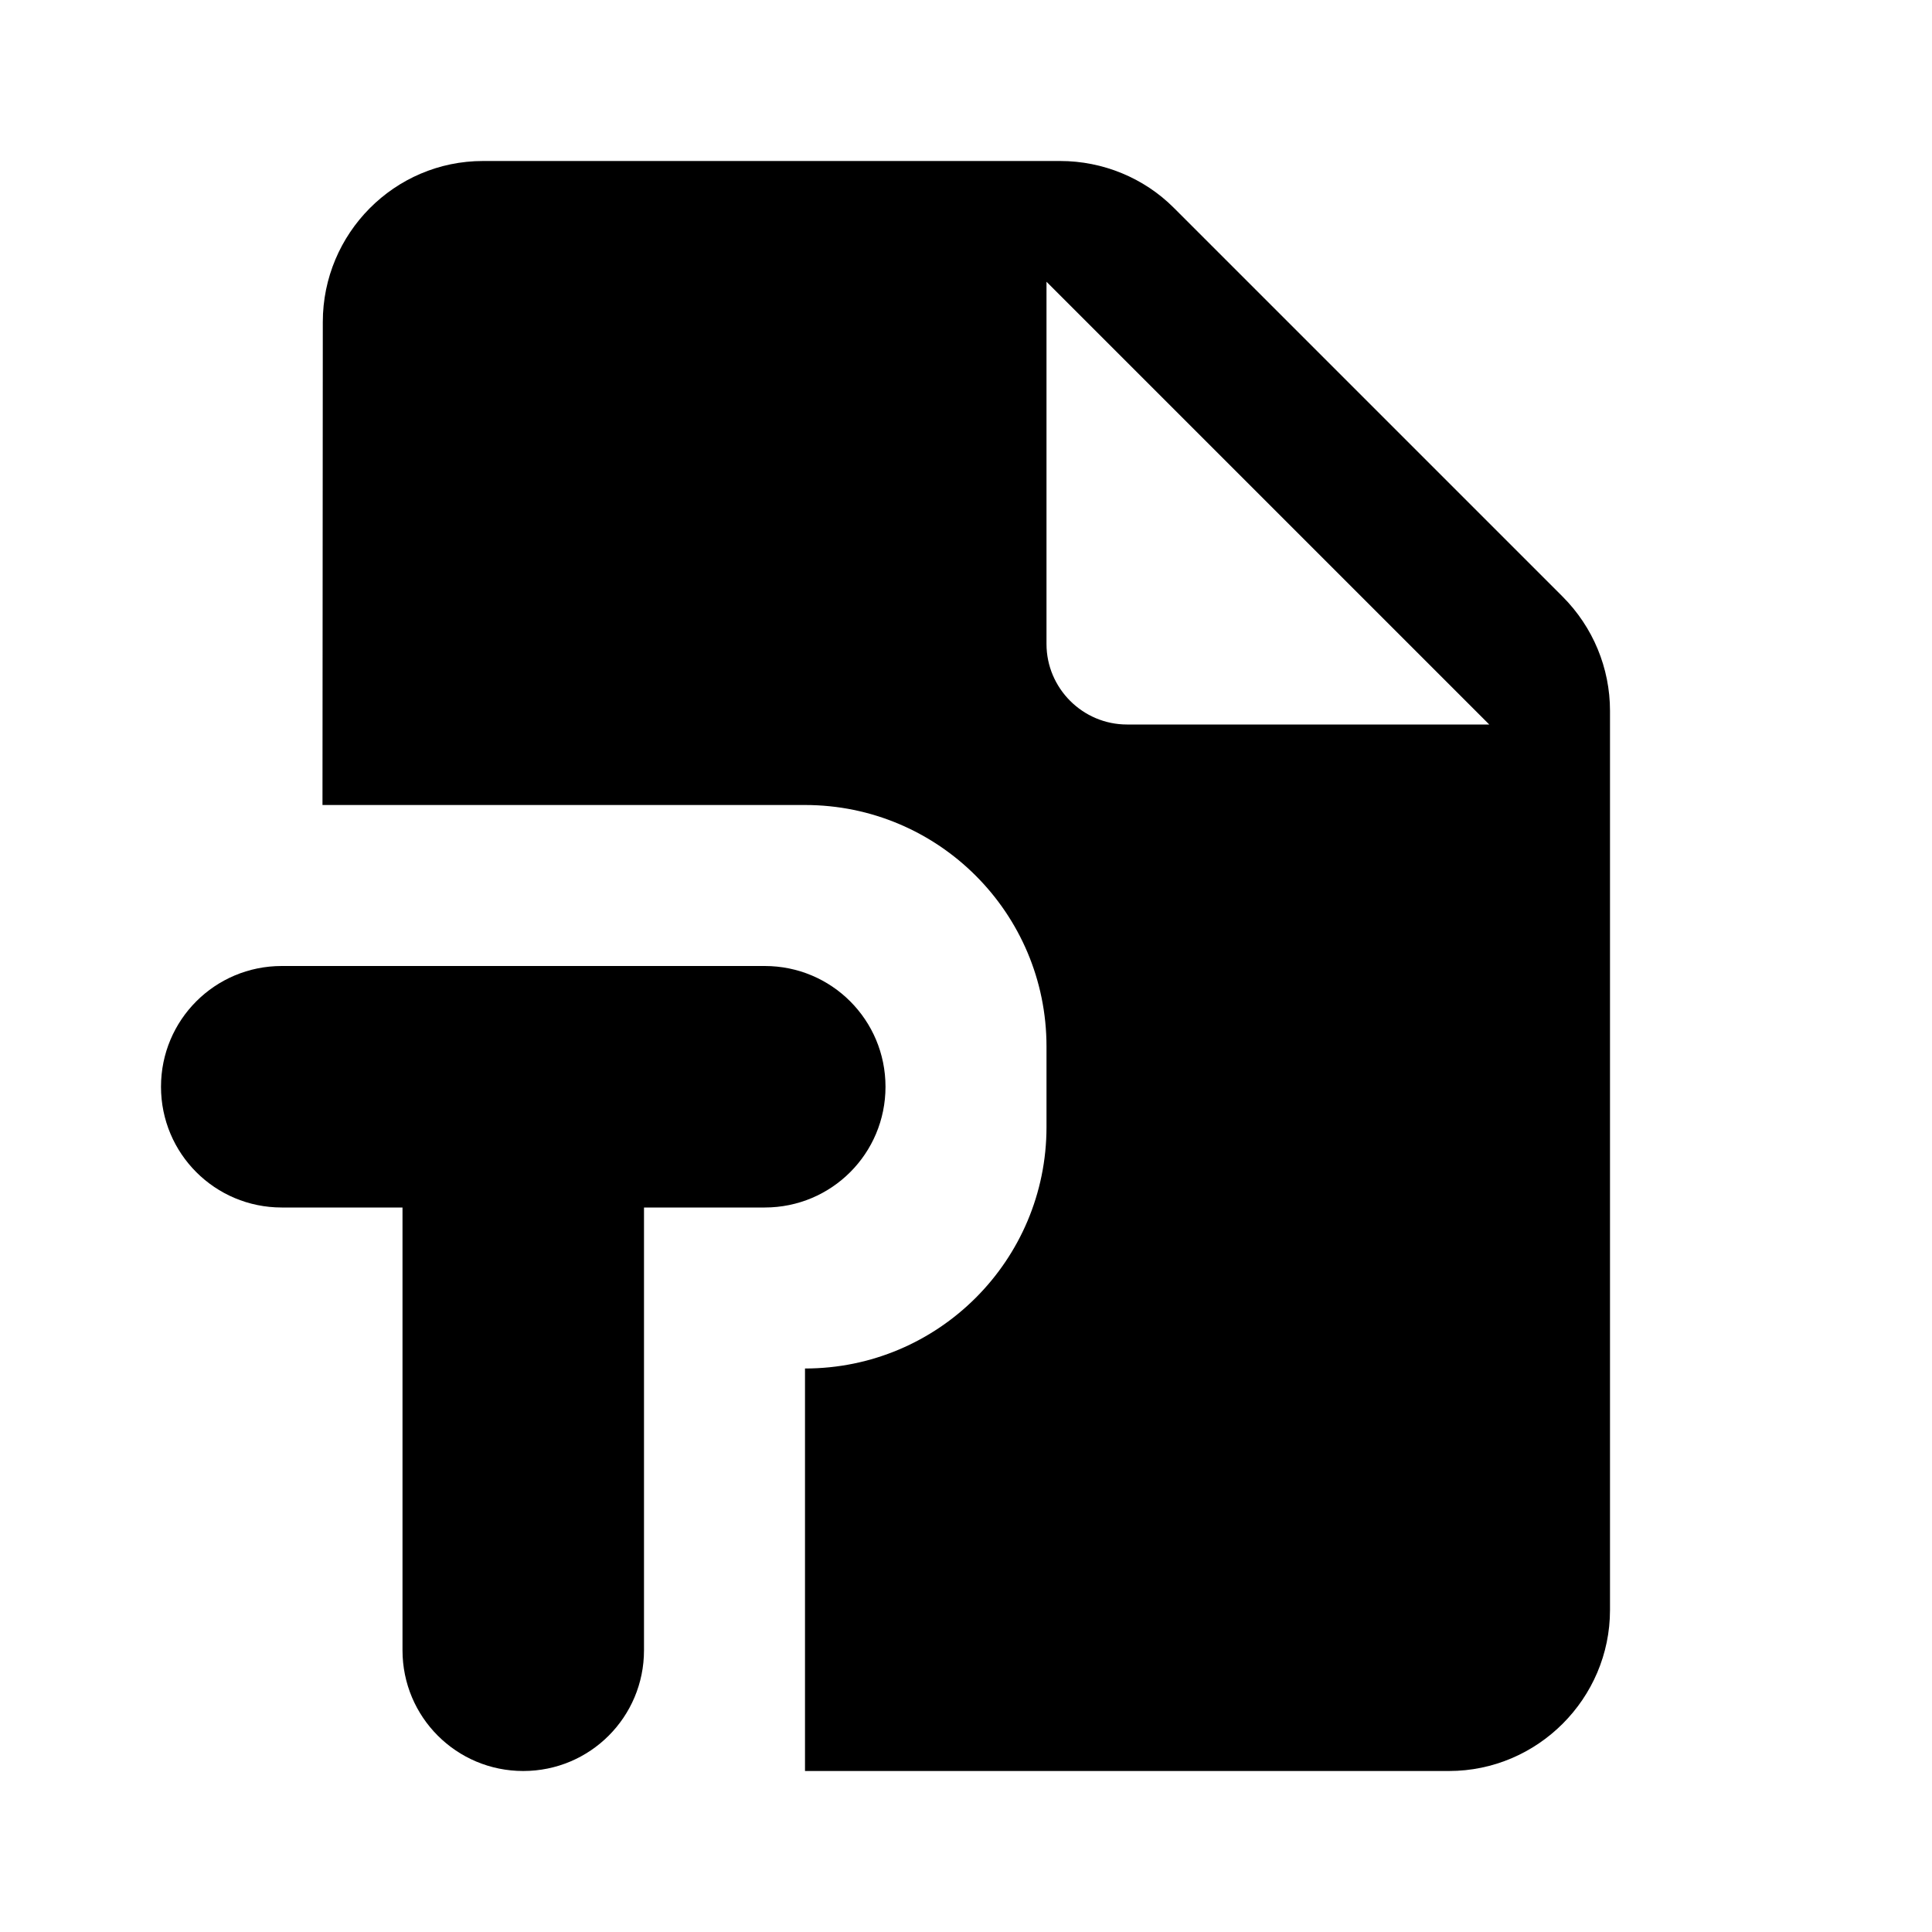 <svg width="24" height="24" viewBox="0 0 24 24" fill="none" xmlns="http://www.w3.org/2000/svg">
<path fill-rule="evenodd" clip-rule="evenodd" d="M14.58 2.58L19.41 7.41C19.79 7.79 20 8.3 20 8.83V20C20 21.1 19.1 22 18 22H10V17C11.657 17 13 15.657 13 14V13C13 11.343 11.657 10 10 10H4.006L4.01 4C4.01 2.9 4.9 2 6 2H13.17C13.7 2 14.21 2.21 14.58 2.58ZM13 8C13 8.55 13.45 9 14 9H18.5L13 3.5V8Z" fill="currentColor" />
<path d="M3.5 15H5V20.5C5 21.33 5.67 22 6.5 22C7.33 22 8 21.33 8 20.5V15H9.5C10.33 15 11 14.33 11 13.5C11 12.67 10.33 12 9.5 12H3.5C2.67 12 2 12.67 2 13.5C2 14.33 2.67 15 3.5 15Z" fill="currentColor" />
</svg>
